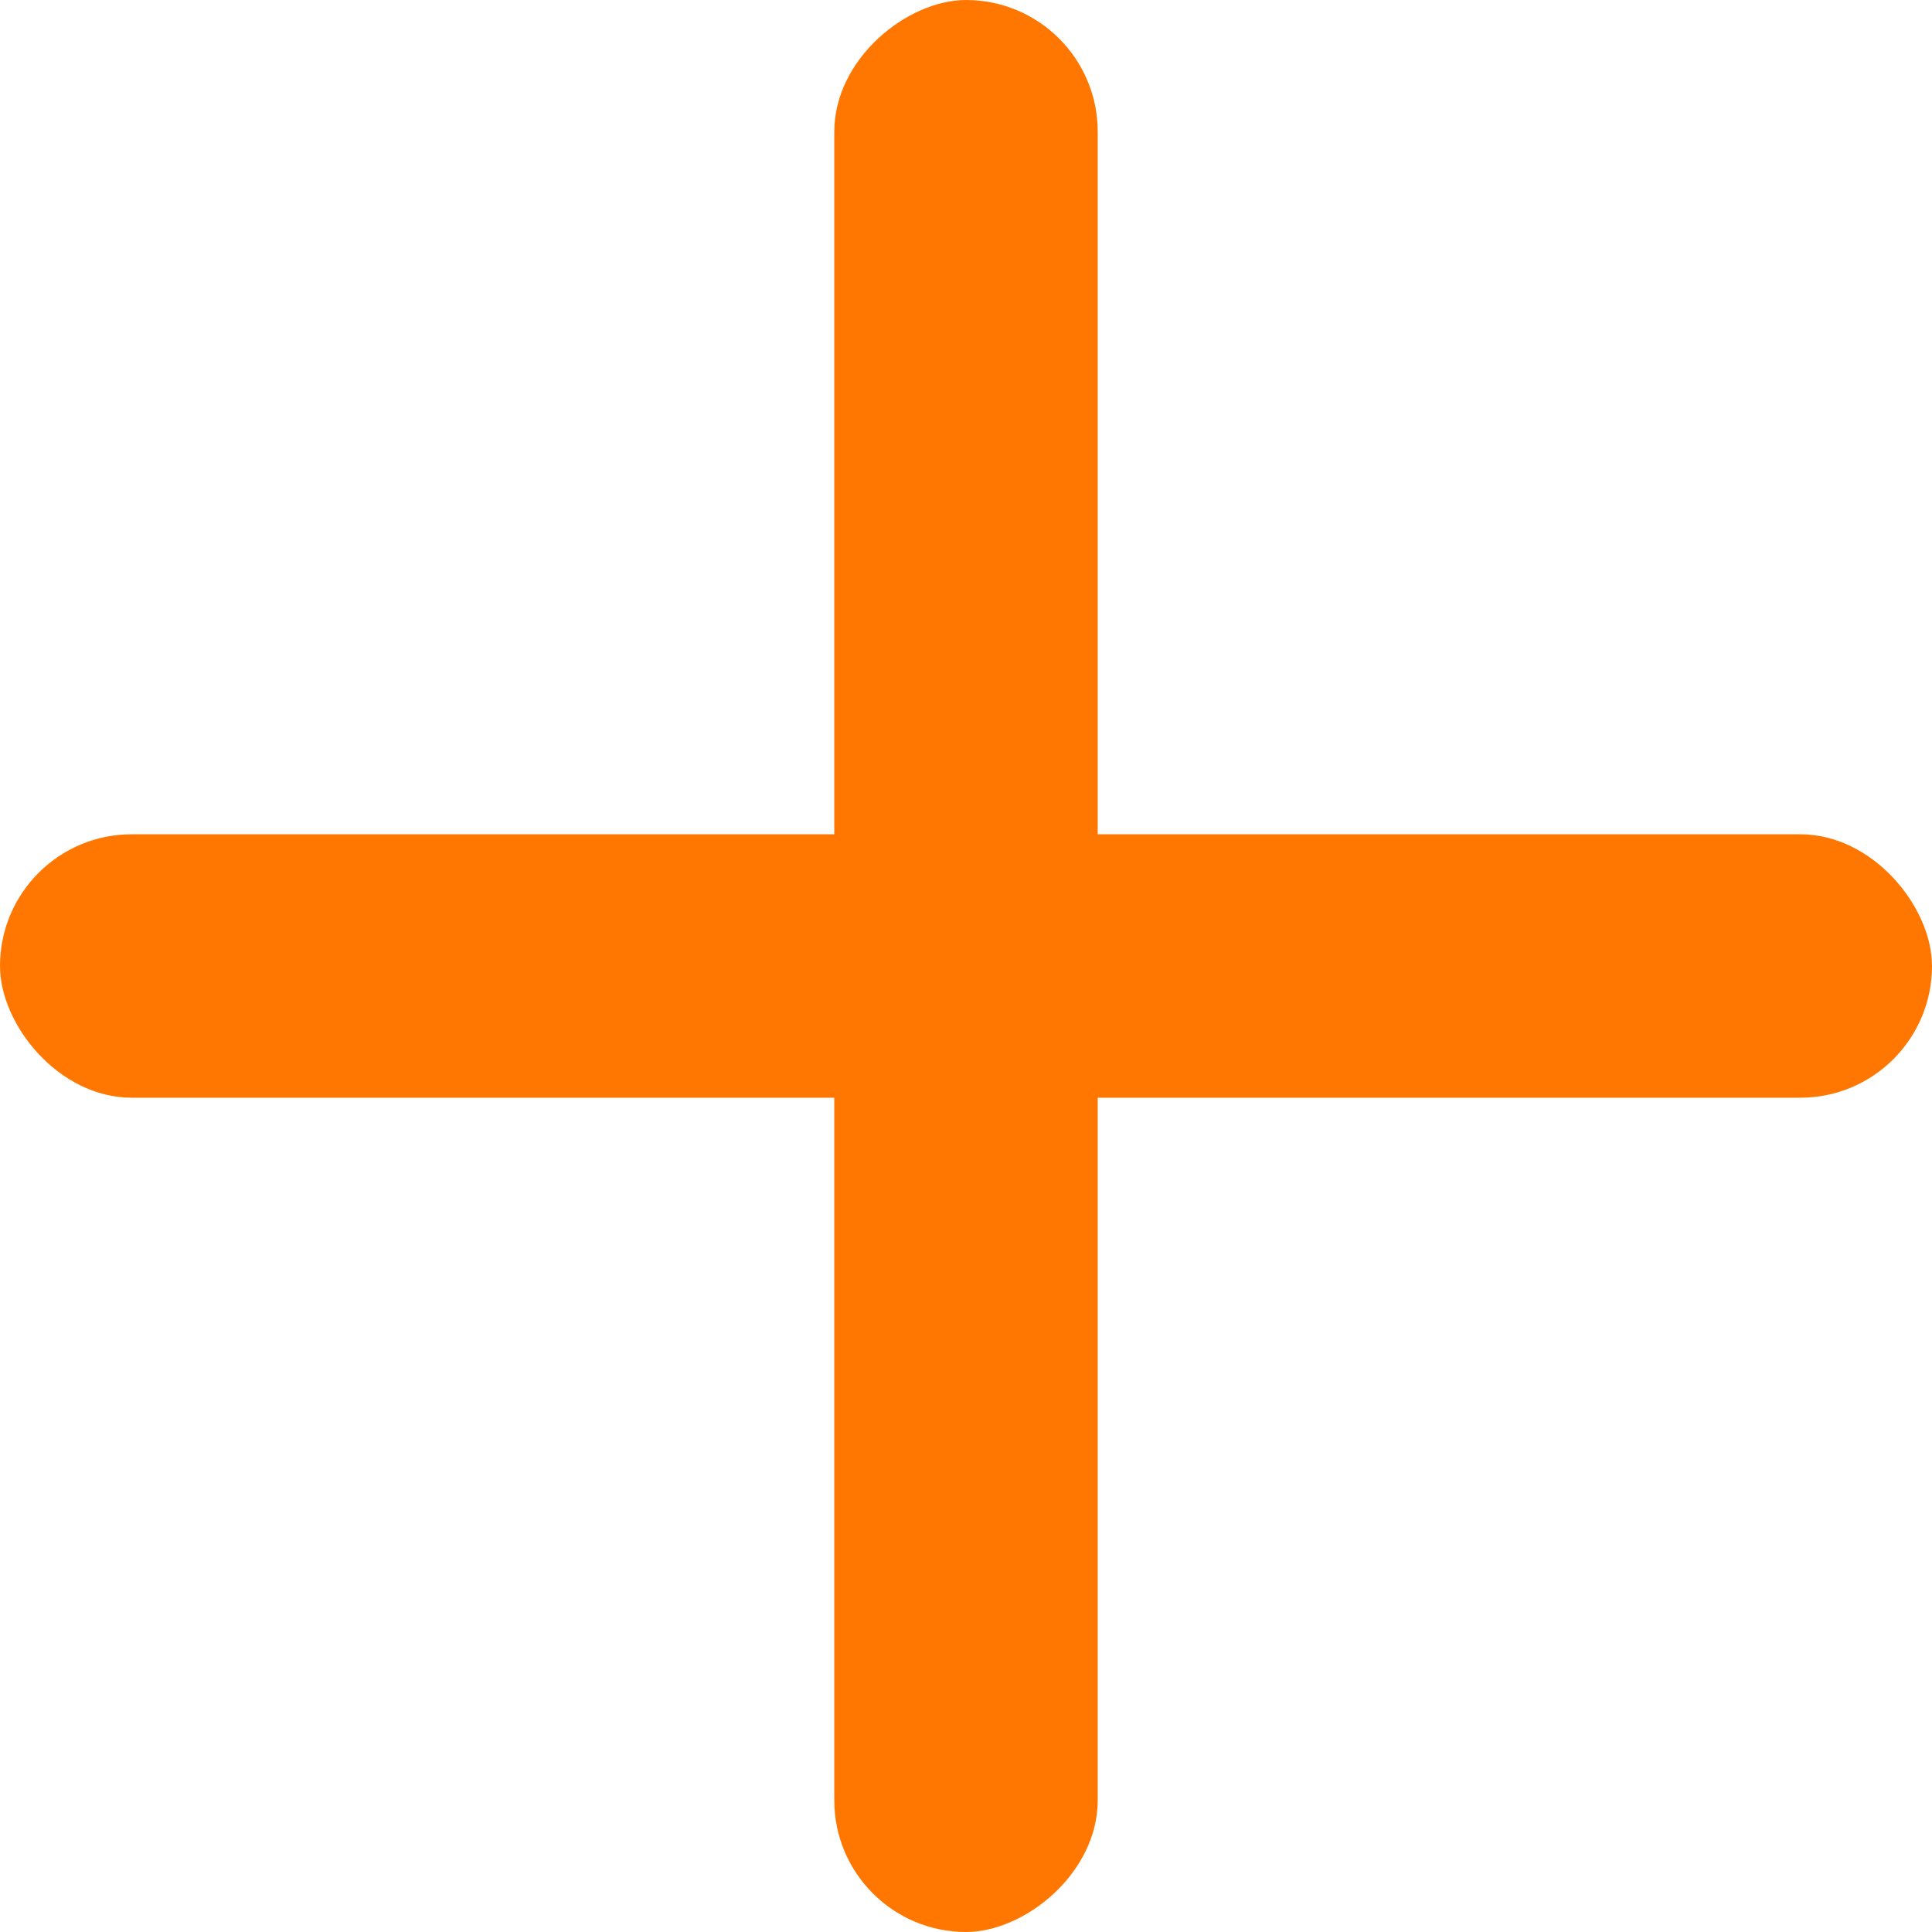 <svg xmlns="http://www.w3.org/2000/svg" width="11" height="11" viewBox="0 0 11 11">
    <g data-name="icon_plus/11" transform="translate(-145.25 -578.25)">
        <rect data-name="사각형 3390" width="11" height="1.5" rx=".75" transform="translate(145.25 583)" style="fill:#f70"/>
        <rect data-name="사각형 3391" width="11" height="1.5" rx=".75" transform="rotate(90 -213.375 364.875)" style="fill:#f70"/>
    </g>
</svg>
